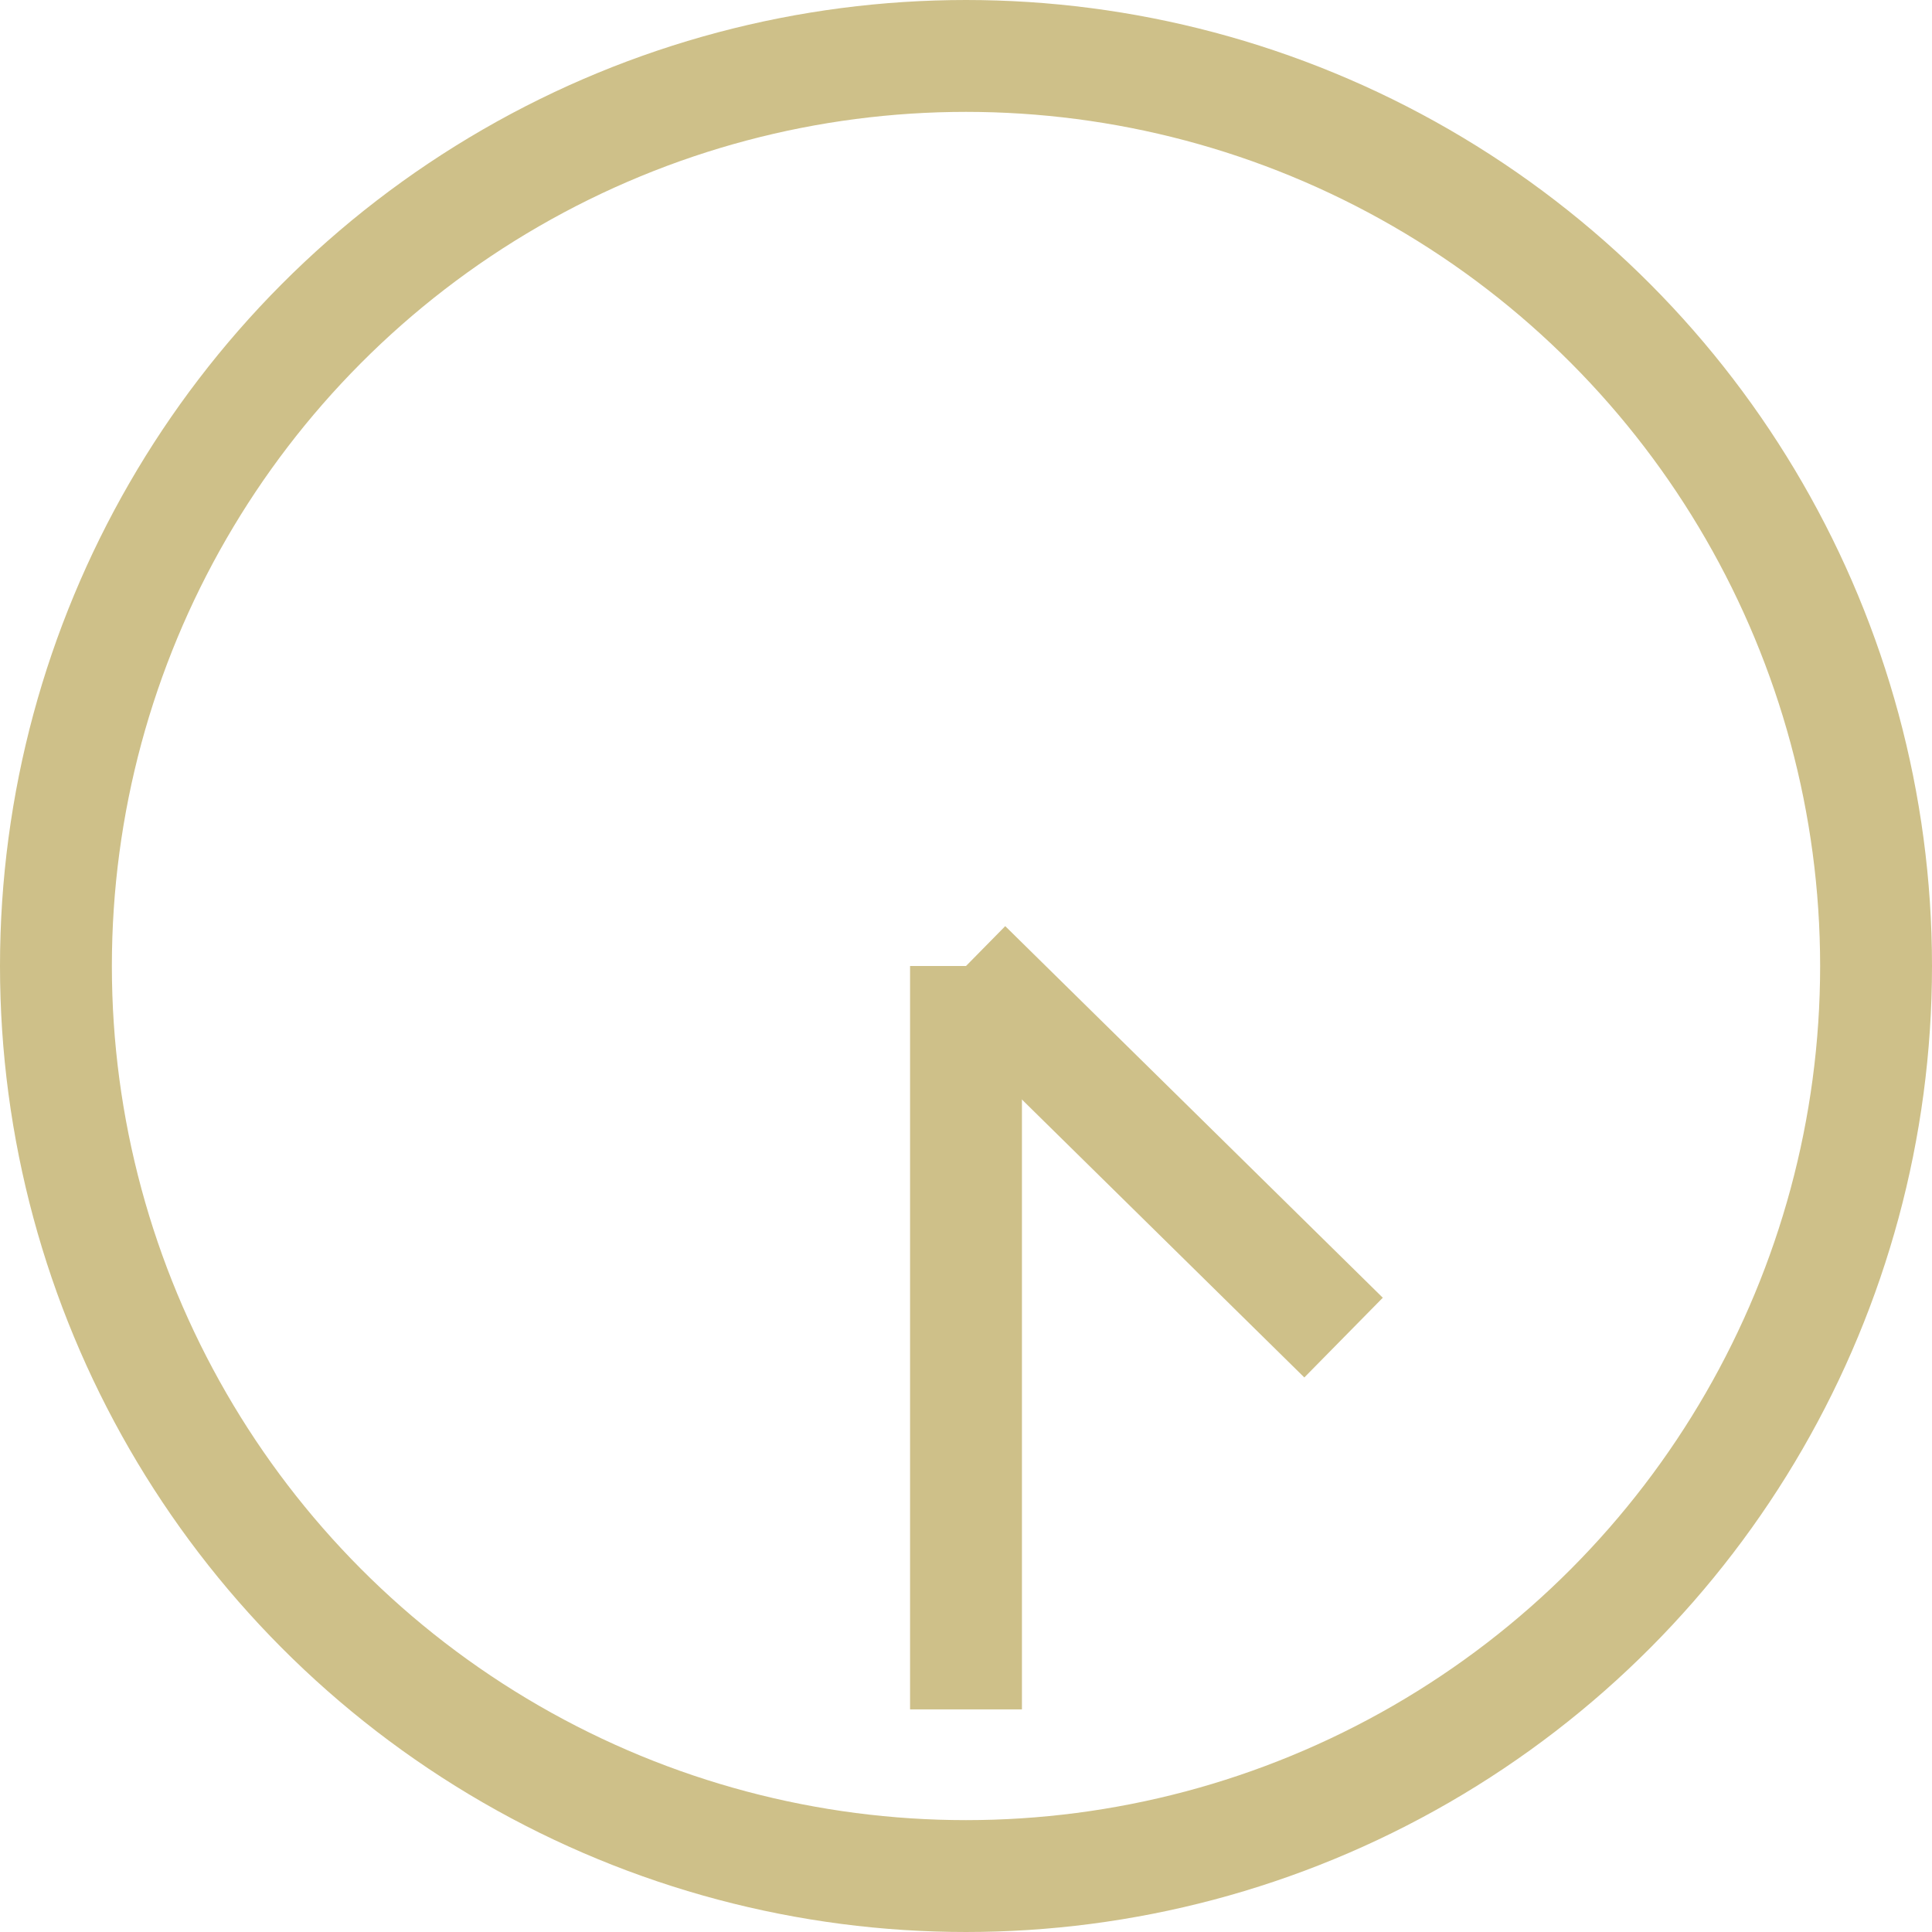 <svg xmlns="http://www.w3.org/2000/svg" viewBox="0 0 103.62 103.62"><defs><style>.cls-1{fill:none;stroke:#cec089;stroke-miterlimit:10;stroke-width:6px;}</style></defs><g id="Lager_2" data-name="Lager 2"><g id="Lager_1-2" data-name="Lager 1"><circle class="cls-1" cx="51.81" cy="51.81" r="48.81"/><line class="cls-1" x1="51.81" y1="91.68" x2="51.81" y2="51.81"/><line class="cls-1" x1="72.06" y1="71.74" x2="51.81" y2="51.81"/></g></g></svg>